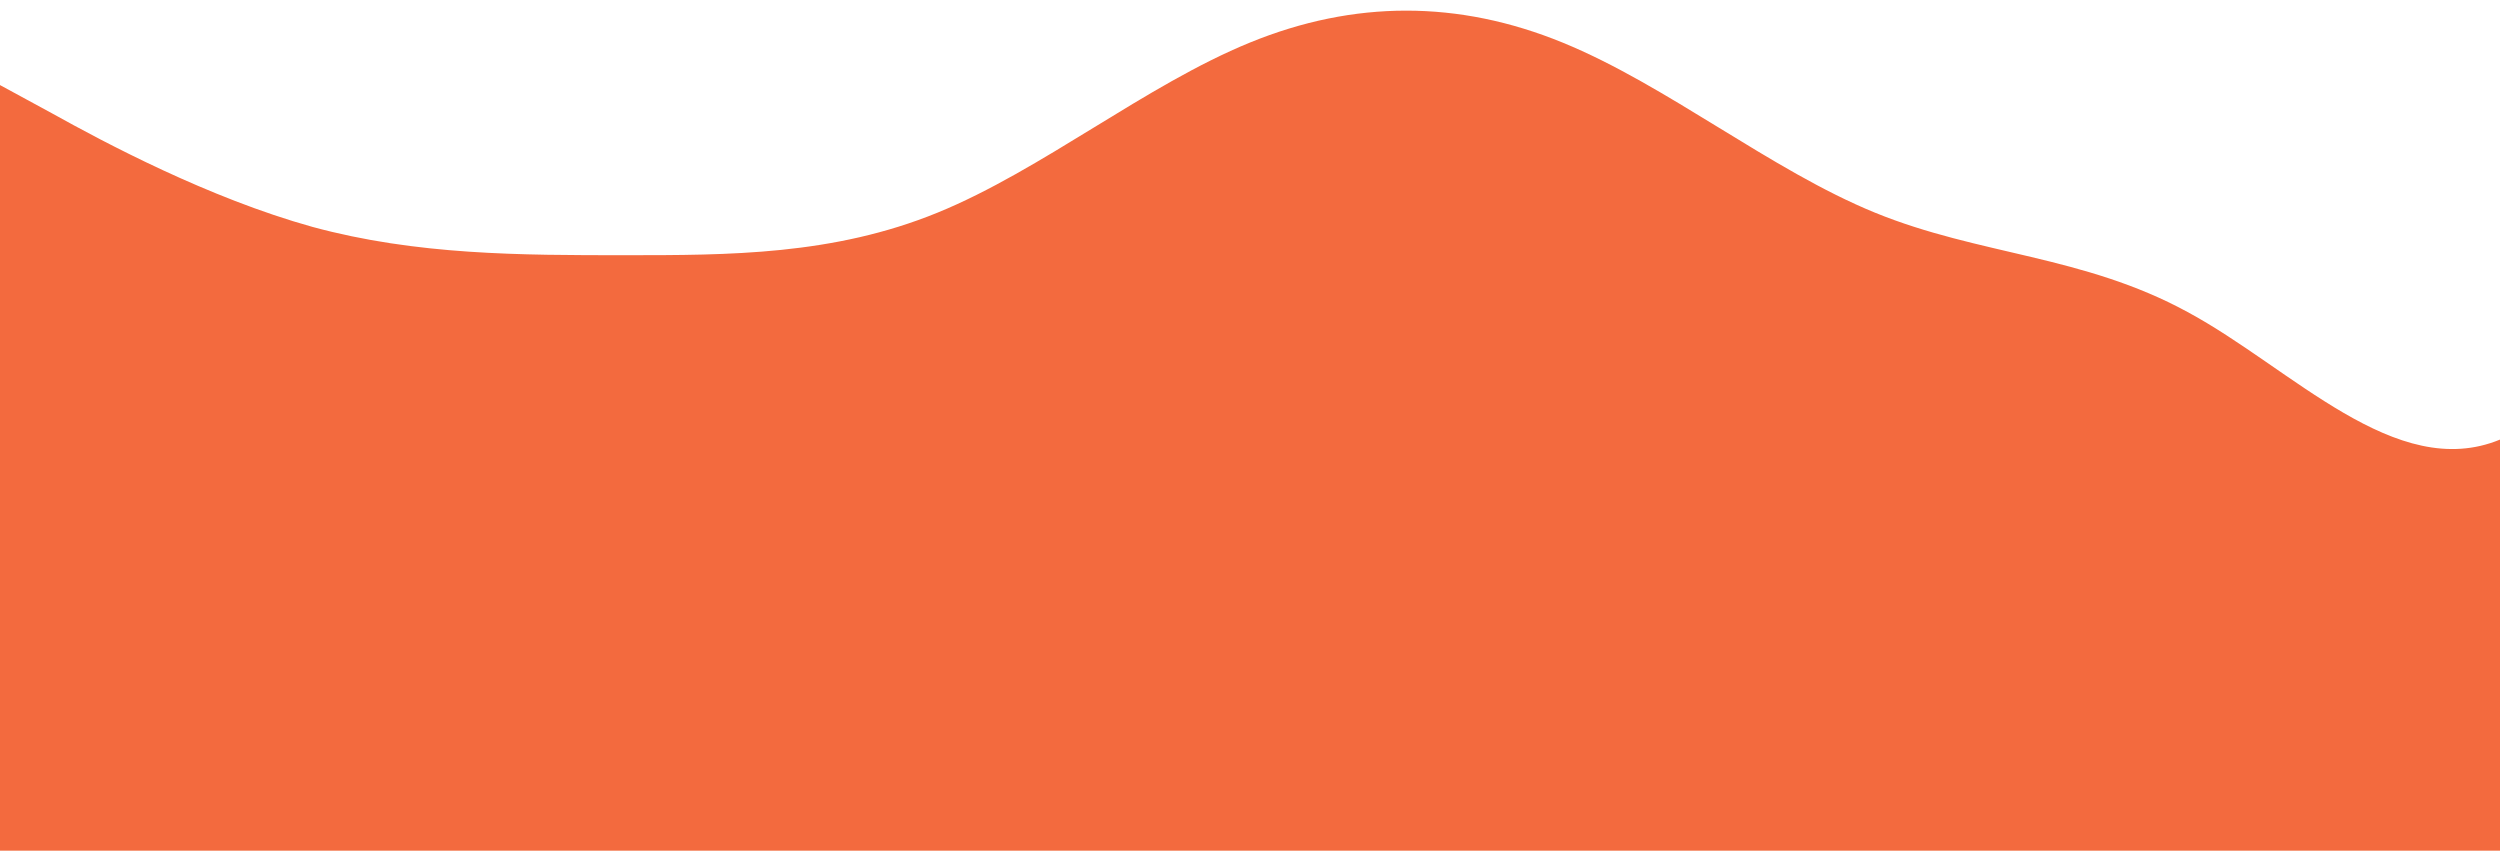 <svg id="wave" style="transform:rotate(180deg); transition: 0.3s" viewBox="0 0 1440 490" version="1.1" xmlns="http://www.w3.org/2000/svg"><defs><linearGradient id="sw-gradient-0" x1="0" x2="0" y1="1" y2="0"><stop stop-color="rgba(243, 106, 62, 1)" offset="0%"></stop><stop stop-color="rgba(243, 106, 62, 1)" offset="100%"></stop></linearGradient></defs><path style="transform:translate(0, 0px); opacity:1" fill="url(#sw-gradient-0)" d="M0,49L30,65.3C60,82,120,114,180,130.7C240,147,300,147,360,147C420,147,480,147,540,122.5C600,98,660,49,720,24.5C780,0,840,0,900,24.5C960,49,1020,98,1080,122.5C1140,147,1200,147,1260,179.7C1320,212,1380,278,1440,253.2C1500,229,1560,114,1620,81.7C1680,49,1740,98,1800,163.3C1860,229,1920,310,1980,285.8C2040,261,2100,131,2160,89.8C2220,49,2280,98,2340,98C2400,98,2460,49,2520,40.8C2580,33,2640,65,2700,73.5C2760,82,2820,65,2880,49C2940,33,3000,16,3060,16.3C3120,16,3180,33,3240,57.2C3300,82,3360,114,3420,114.3C3480,114,3540,82,3600,122.5C3660,163,3720,278,3780,310.3C3840,343,3900,294,3960,302.2C4020,310,4080,376,4140,351.2C4200,327,4260,212,4290,155.2L4320,98L4320,490L4290,490C4260,490,4200,490,4140,490C4080,490,4020,490,3960,490C3900,490,3840,490,3780,490C3720,490,3660,490,3600,490C3540,490,3480,490,3420,490C3360,490,3300,490,3240,490C3180,490,3120,490,3060,490C3000,490,2940,490,2880,490C2820,490,2760,490,2700,490C2640,490,2580,490,2520,490C2460,490,2400,490,2340,490C2280,490,2220,490,2160,490C2100,490,2040,490,1980,490C1920,490,1860,490,1800,490C1740,490,1680,490,1620,490C1560,490,1500,490,1440,490C1380,490,1320,490,1260,490C1200,490,1140,490,1080,490C1020,490,960,490,900,490C840,490,780,490,720,490C660,490,600,490,540,490C480,490,420,490,360,490C300,490,240,490,180,490C120,490,60,490,30,490L0,490Z"></path></svg>